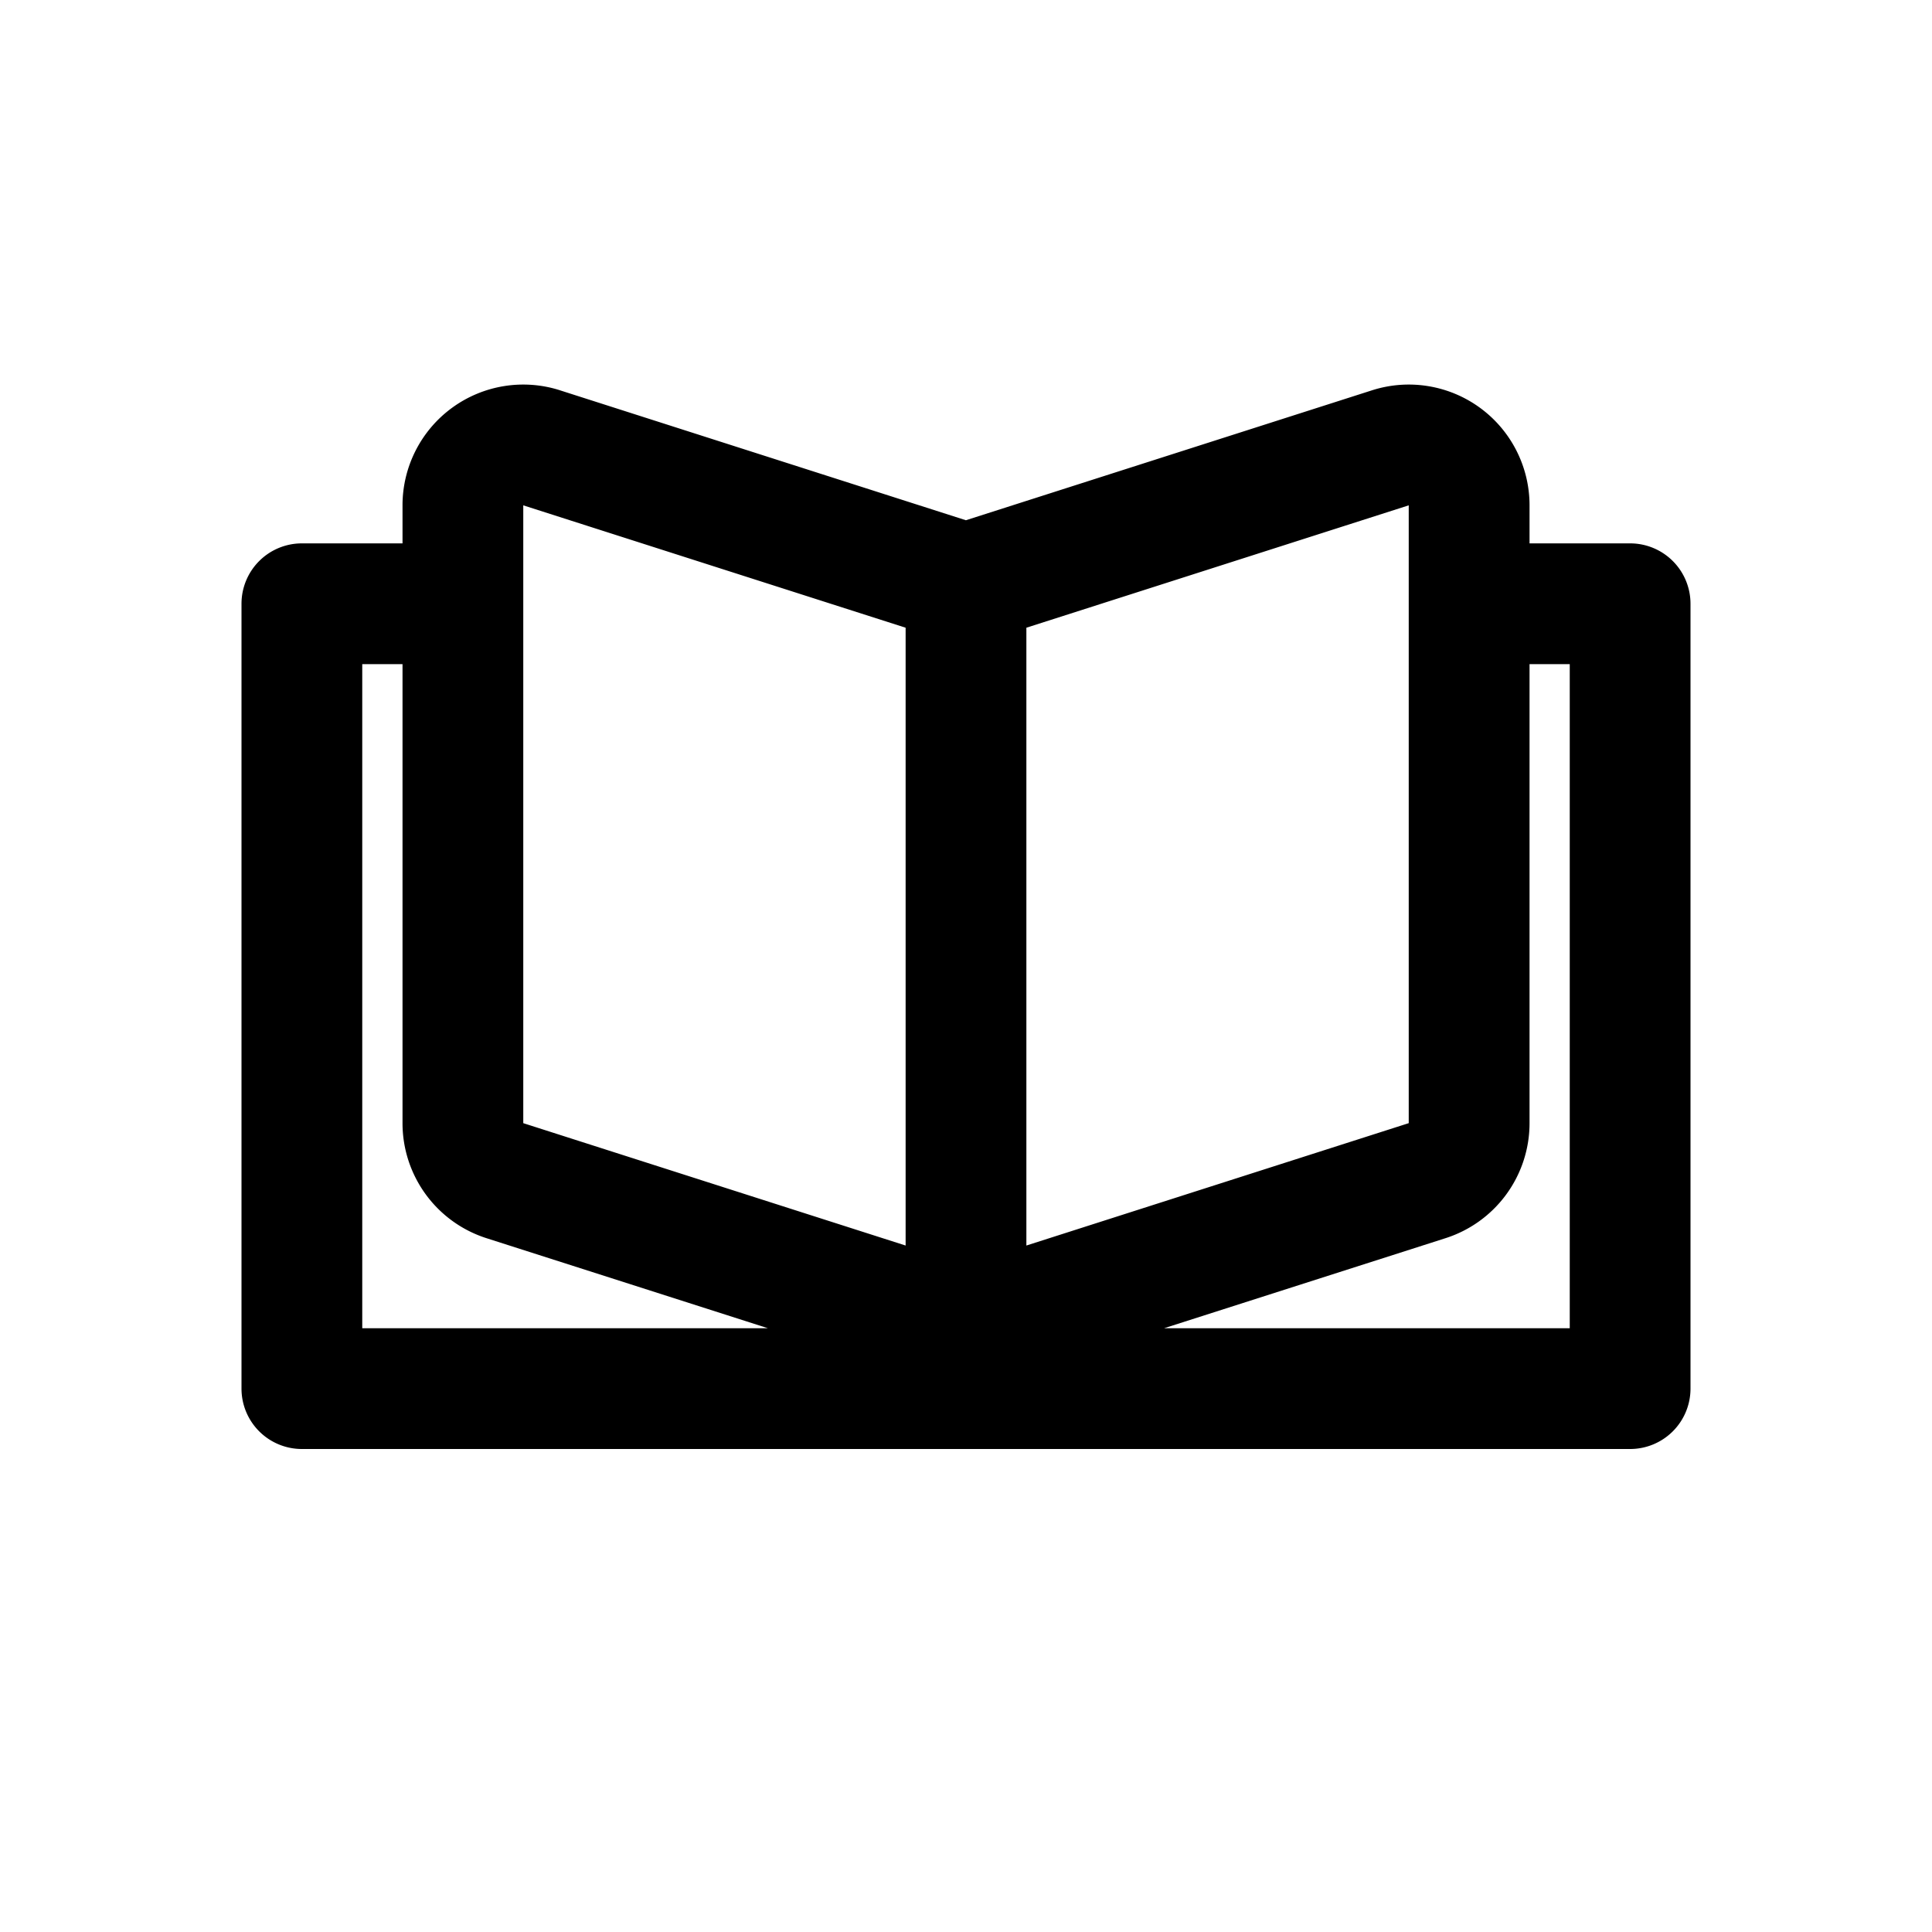 <svg viewBox="0 0 32 32"><path d="M26 11h-2V9h3a1 1 0 011 1v13a1 1 0 01-1 1H5a1 1 0 01-1-1V10a1 1 0 011-1h3v2H6v11h20V11zm-11-.603L8.667 8.37v10.233L15 20.63V10.397zM9.276 6.465l7.029 2.25a1 1 0 01.695.952V22a1 1 0 01-1.305.952l-7.638-2.444a2 2 0 01-1.39-1.905V8.37a2 2 0 012.61-1.905zM17 20.63l6.333-2.027V8.37L17 10.397V20.63zM15.695 8.714l7.029-2.249a2 2 0 012.61 1.905v10.233a2 2 0 01-1.391 1.905l-7.638 2.444A1 1 0 0115 22V9.667a1 1 0 01.695-.953z"/></svg>